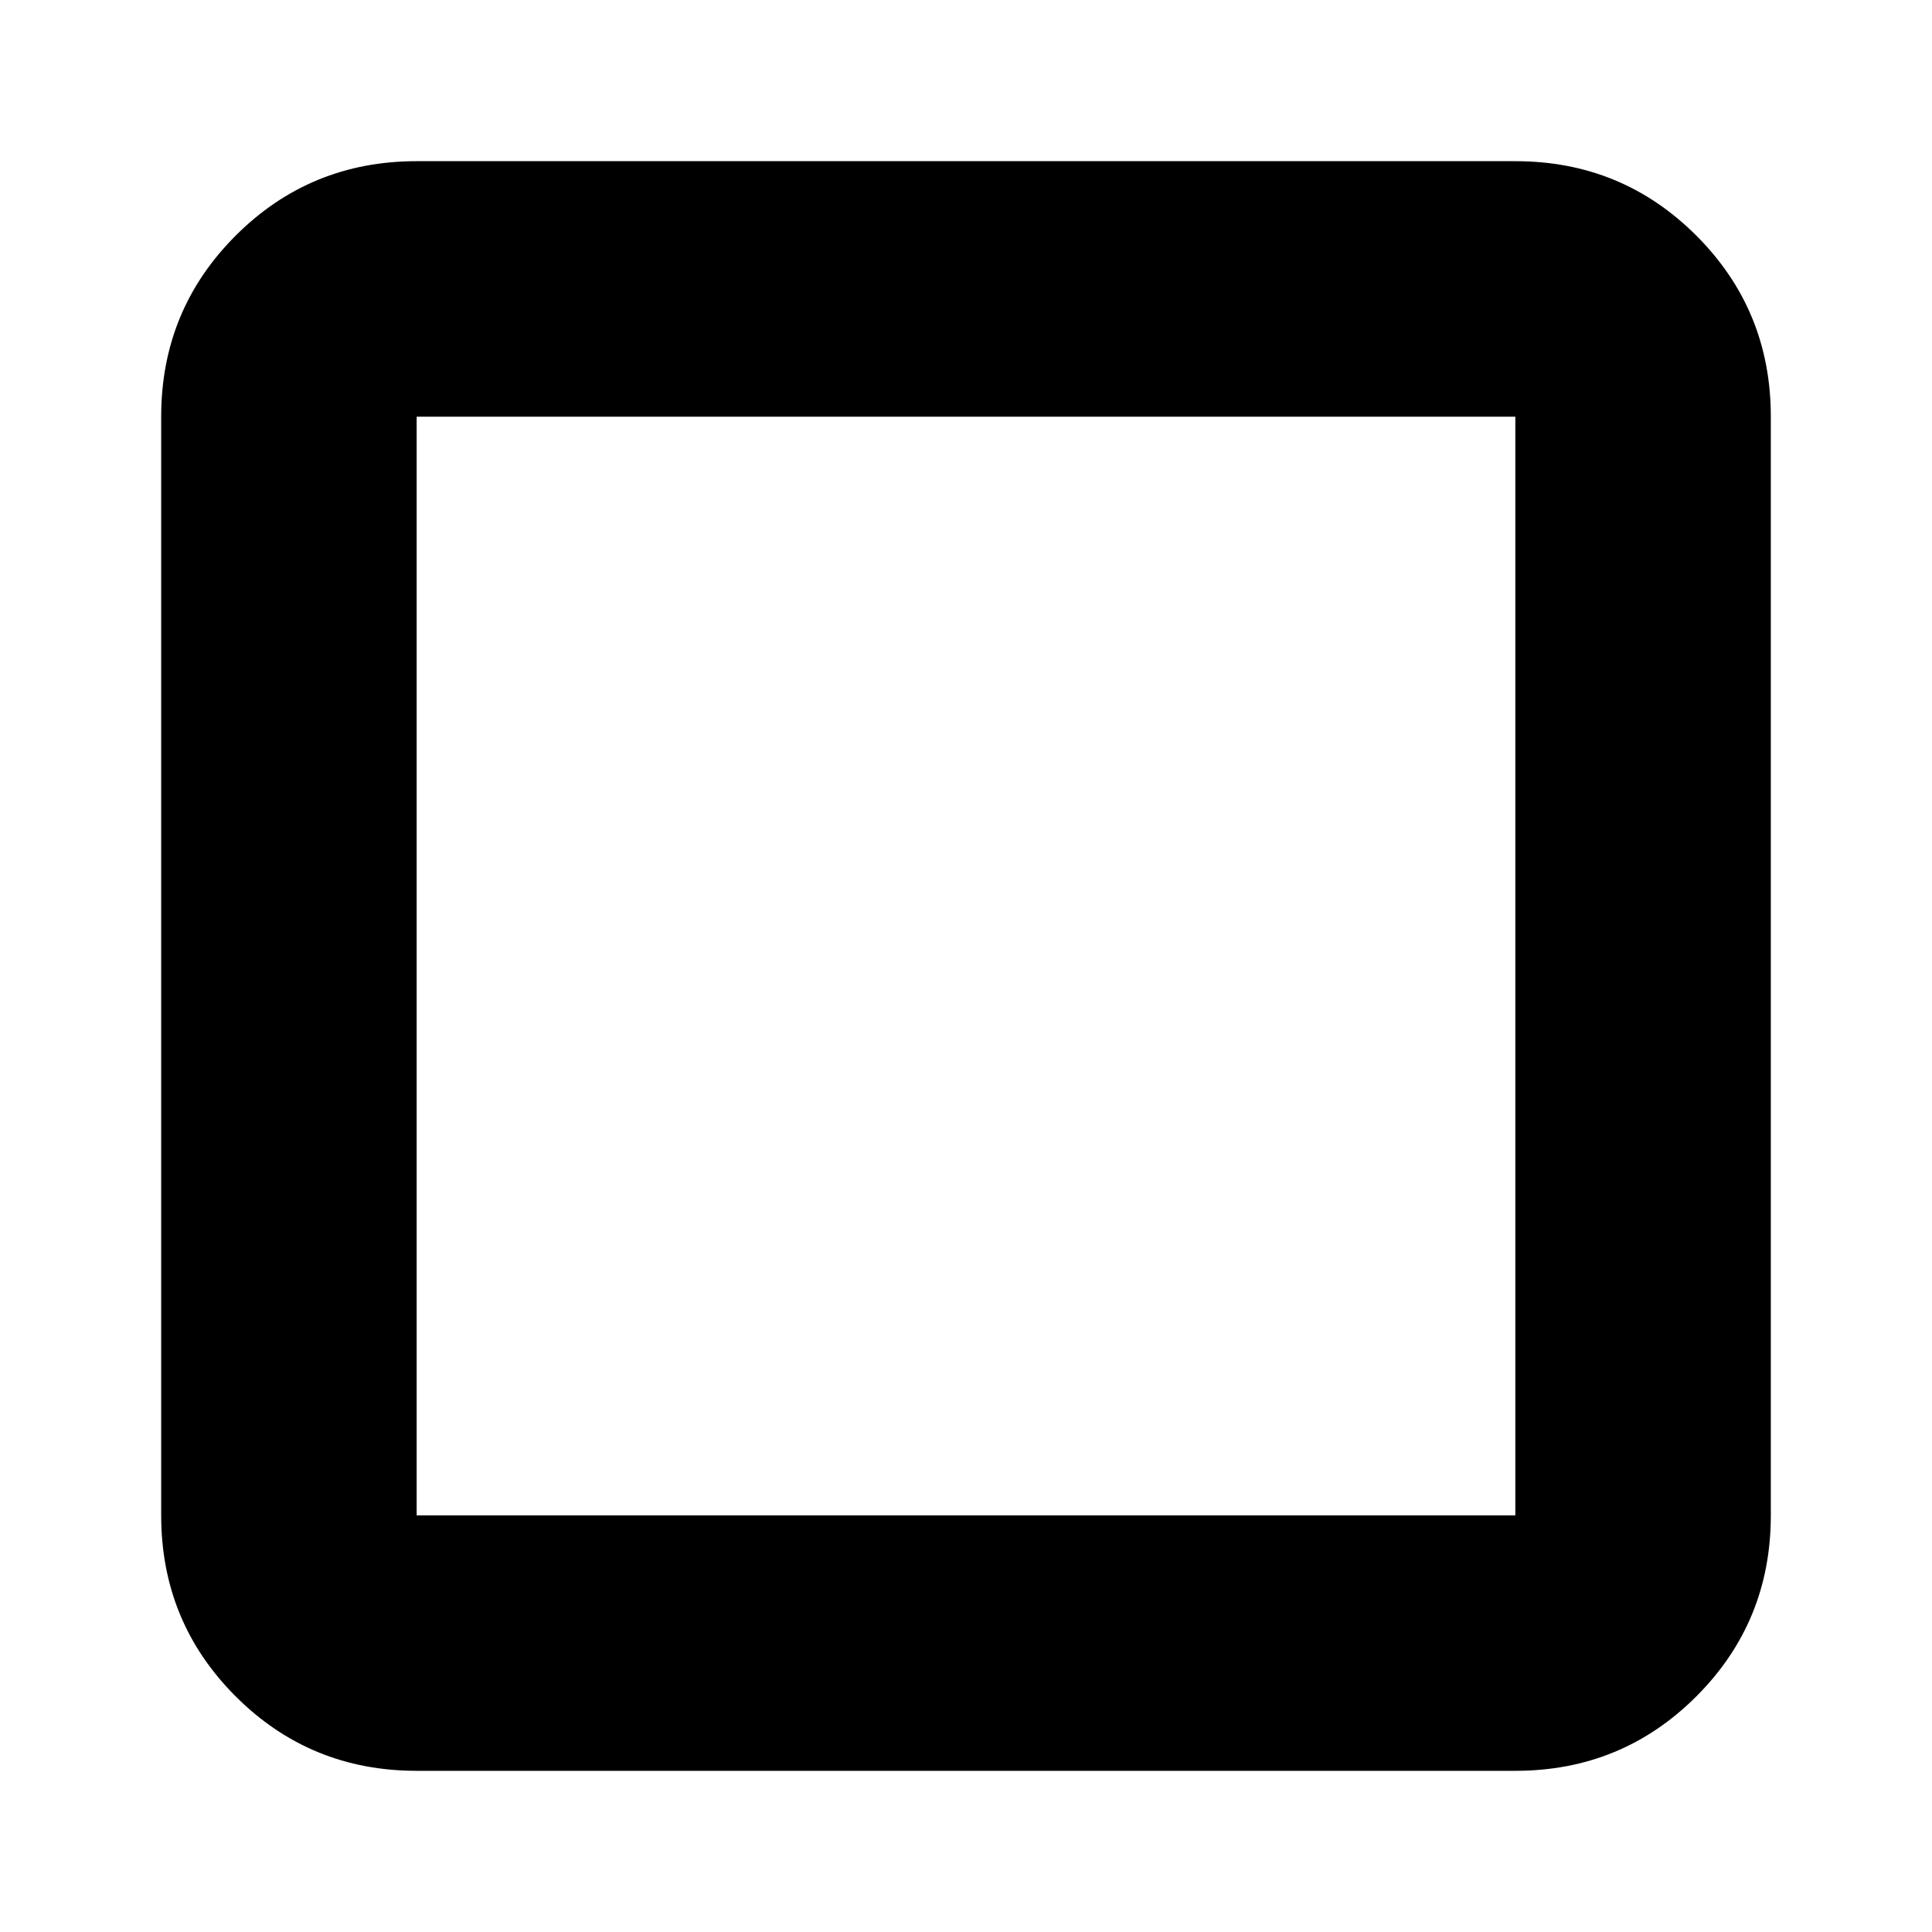 <svg xmlns="http://www.w3.org/2000/svg" height="20" viewBox="0 -960 960 960" width="20"><path d="M207.04-80.09q-52.95 0-89.95-37t-37-89.95v-545.92q0-52.95 37-89.95t89.95-37h545.92q52.95 0 89.95 37t37 89.95v545.92q0 52.95-37 89.95t-89.95 37H207.04Zm0-126.95h545.92v-545.92H207.04v545.92Zm0 0v-545.92 545.92Z"/></svg>
